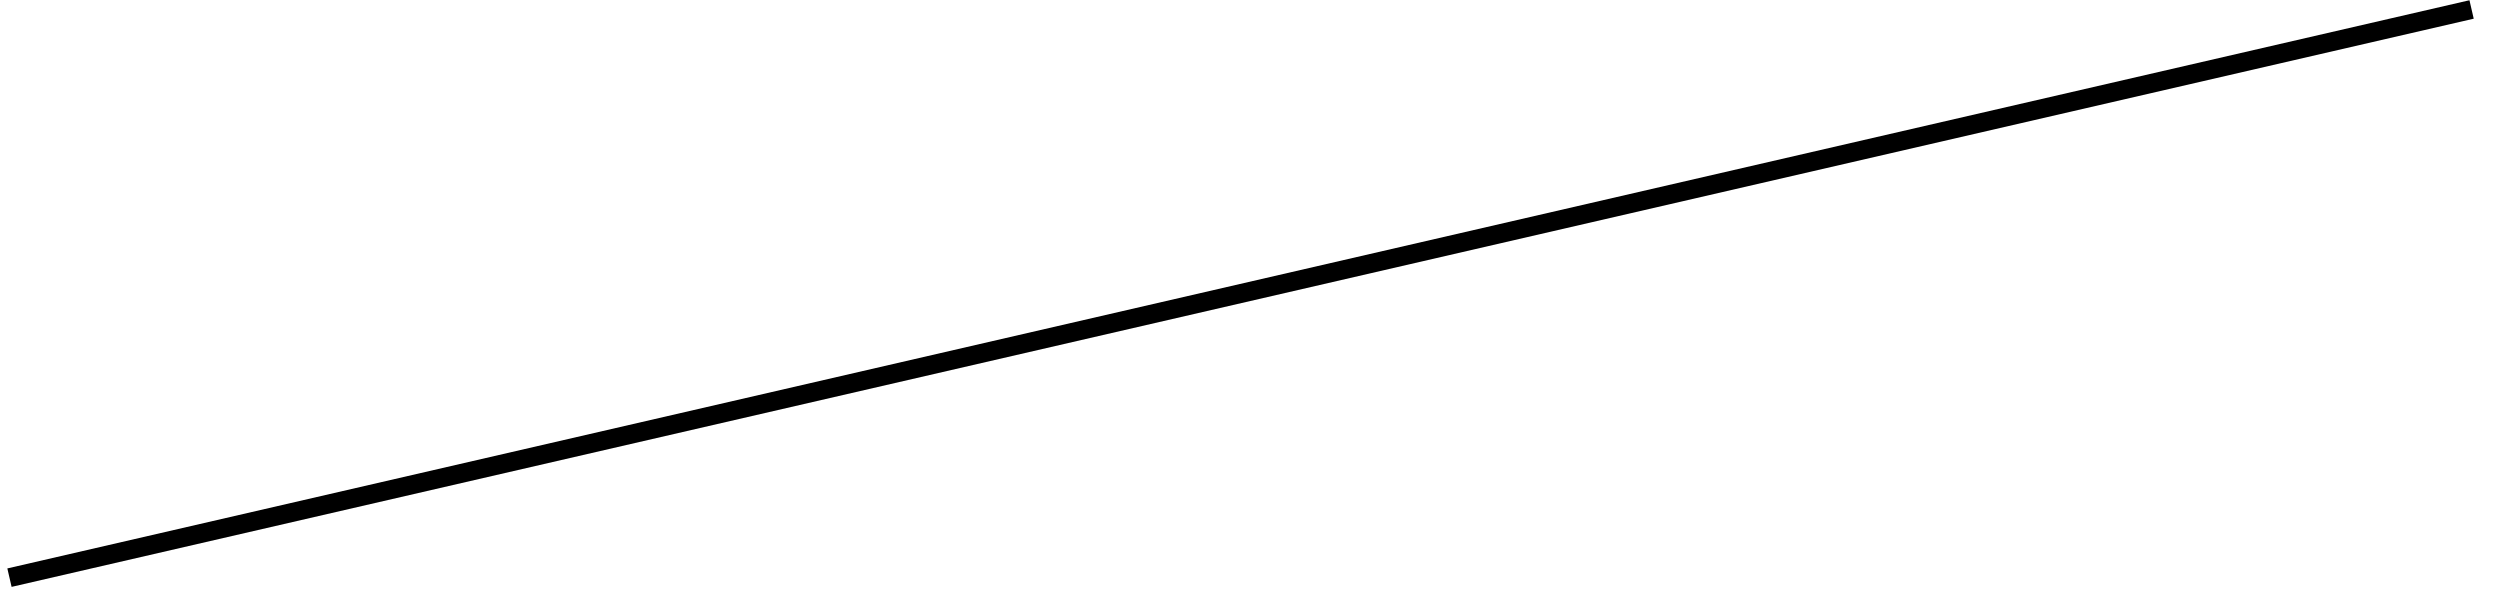 <svg xmlns="http://www.w3.org/2000/svg" xmlns:xlink="http://www.w3.org/1999/xlink" version="1.1" width="132px" viewBox="-0.5 -0.5 132 32" content="&lt;mxfile host=&quot;app.diagrams.net&quot; modified=&quot;2024-05-19T16:09:41.116Z&quot; agent=&quot;Mozilla/5.0 (Windows NT 10.0; Win64; x64) AppleWebKit/537.36 (KHTML, like Gecko) Chrome/124.0.0.0 Safari/537.36&quot; etag=&quot;3KdTJbhdStTDxa56a3WL&quot; version=&quot;24.4.4&quot;&gt;&#10;  &lt;diagram name=&quot;Page-1&quot; id=&quot;WqSRSgmtvB9bBlEn6mCa&quot;&gt;&#10;    &lt;mxGraphModel dx=&quot;972&quot; dy=&quot;732&quot; grid=&quot;1&quot; gridSize=&quot;10&quot; guides=&quot;1&quot; tooltips=&quot;1&quot; connect=&quot;1&quot; arrows=&quot;1&quot; fold=&quot;1&quot; page=&quot;1&quot; pageScale=&quot;1&quot; pageWidth=&quot;850&quot; pageHeight=&quot;1100&quot; math=&quot;0&quot; shadow=&quot;0&quot;&gt;&#10;      &lt;root&gt;&#10;        &lt;mxCell id=&quot;0&quot; /&gt;&#10;        &lt;mxCell id=&quot;1&quot; parent=&quot;0&quot; /&gt;&#10;        &lt;mxCell id=&quot;9QSMuxXSDDce61vpsfnw-4&quot; value=&quot;&quot; style=&quot;endArrow=none;html=1;rounded=0;&quot; edge=&quot;1&quot; parent=&quot;1&quot;&gt;&#10;          &lt;mxGeometry width=&quot;50&quot; height=&quot;50&quot; relative=&quot;1&quot; as=&quot;geometry&quot;&gt;&#10;            &lt;mxPoint x=&quot;240&quot; y=&quot;50&quot; as=&quot;sourcePoint&quot; /&gt;&#10;            &lt;mxPoint x=&quot;110&quot; y=&quot;80&quot; as=&quot;targetPoint&quot; /&gt;&#10;          &lt;/mxGeometry&gt;&#10;        &lt;/mxCell&gt;&#10;      &lt;/root&gt;&#10;    &lt;/mxGraphModel&gt;&#10;  &lt;/diagram&gt;&#10;&lt;/mxfile&gt;&#10;" onclick="(function(svg){var src=window.event.target||window.event.srcElement;while (src!=null&amp;&amp;src.nodeName.toLowerCase()!='a'){src=src.parentNode;}if(src==null){if(svg.wnd!=null&amp;&amp;!svg.wnd.closed){svg.wnd.focus();}else{var r=function(evt){if(evt.data=='ready'&amp;&amp;evt.source==svg.wnd){svg.wnd.postMessage(decodeURIComponent(svg.getAttribute('content')),'*');window.removeEventListener('message',r);}};window.addEventListener('message',r);svg.wnd=window.open('https://viewer.diagrams.net/?client=1&amp;page=0&amp;edit=_blank');}}})(this);" style="cursor:pointer;max-width:100%;max-height:32px;"><defs/><g><g><path d="M 130 0 L 0 30" fill="none" stroke="rgb(0, 0, 0)" stroke-miterlimit="10" pointer-events="stroke"/></g></g></svg>